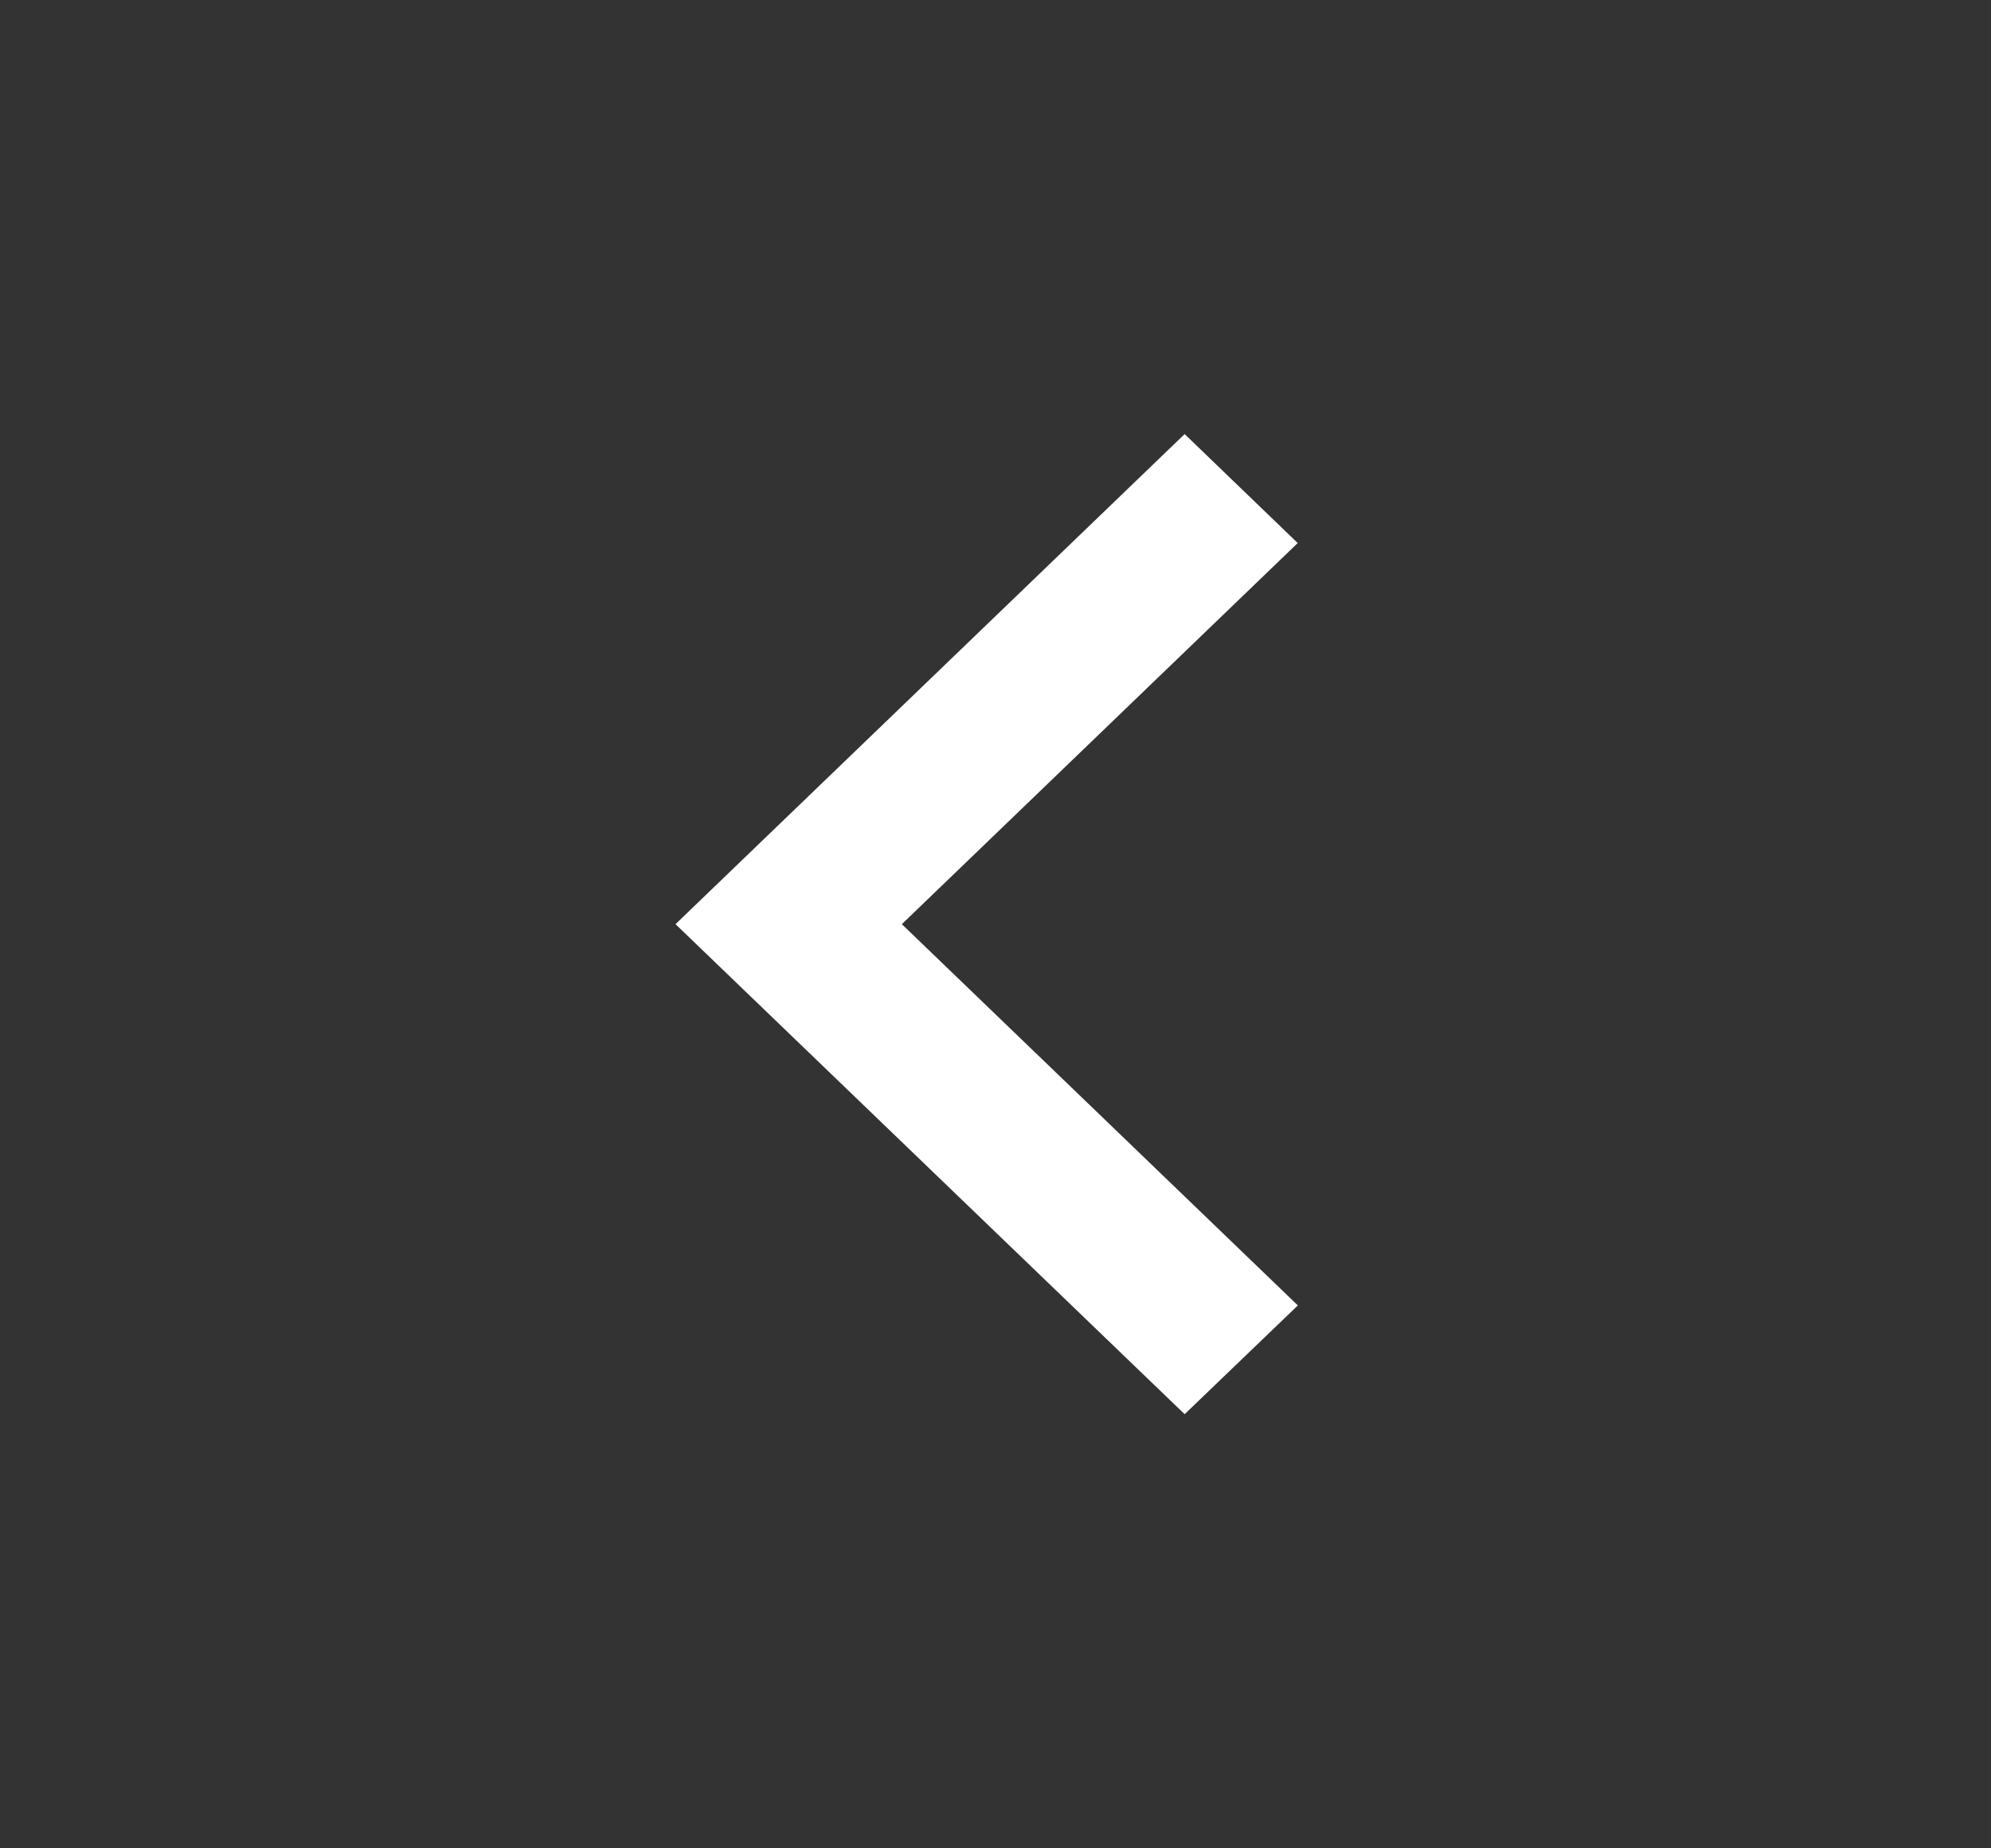 <svg width="28" height="26" viewBox="0 0 28 26" fill="none" xmlns="http://www.w3.org/2000/svg">
<rect x="0" y="0" width="28" height="26" fill="#333333" stroke="none"/>
<path d="M12.683 13L18.252 18.363L16.66 19.893L9.5 13L16.66 6.106L18.25 7.639L12.682 13.001L12.683 13Z" fill="white"/>
</svg>
